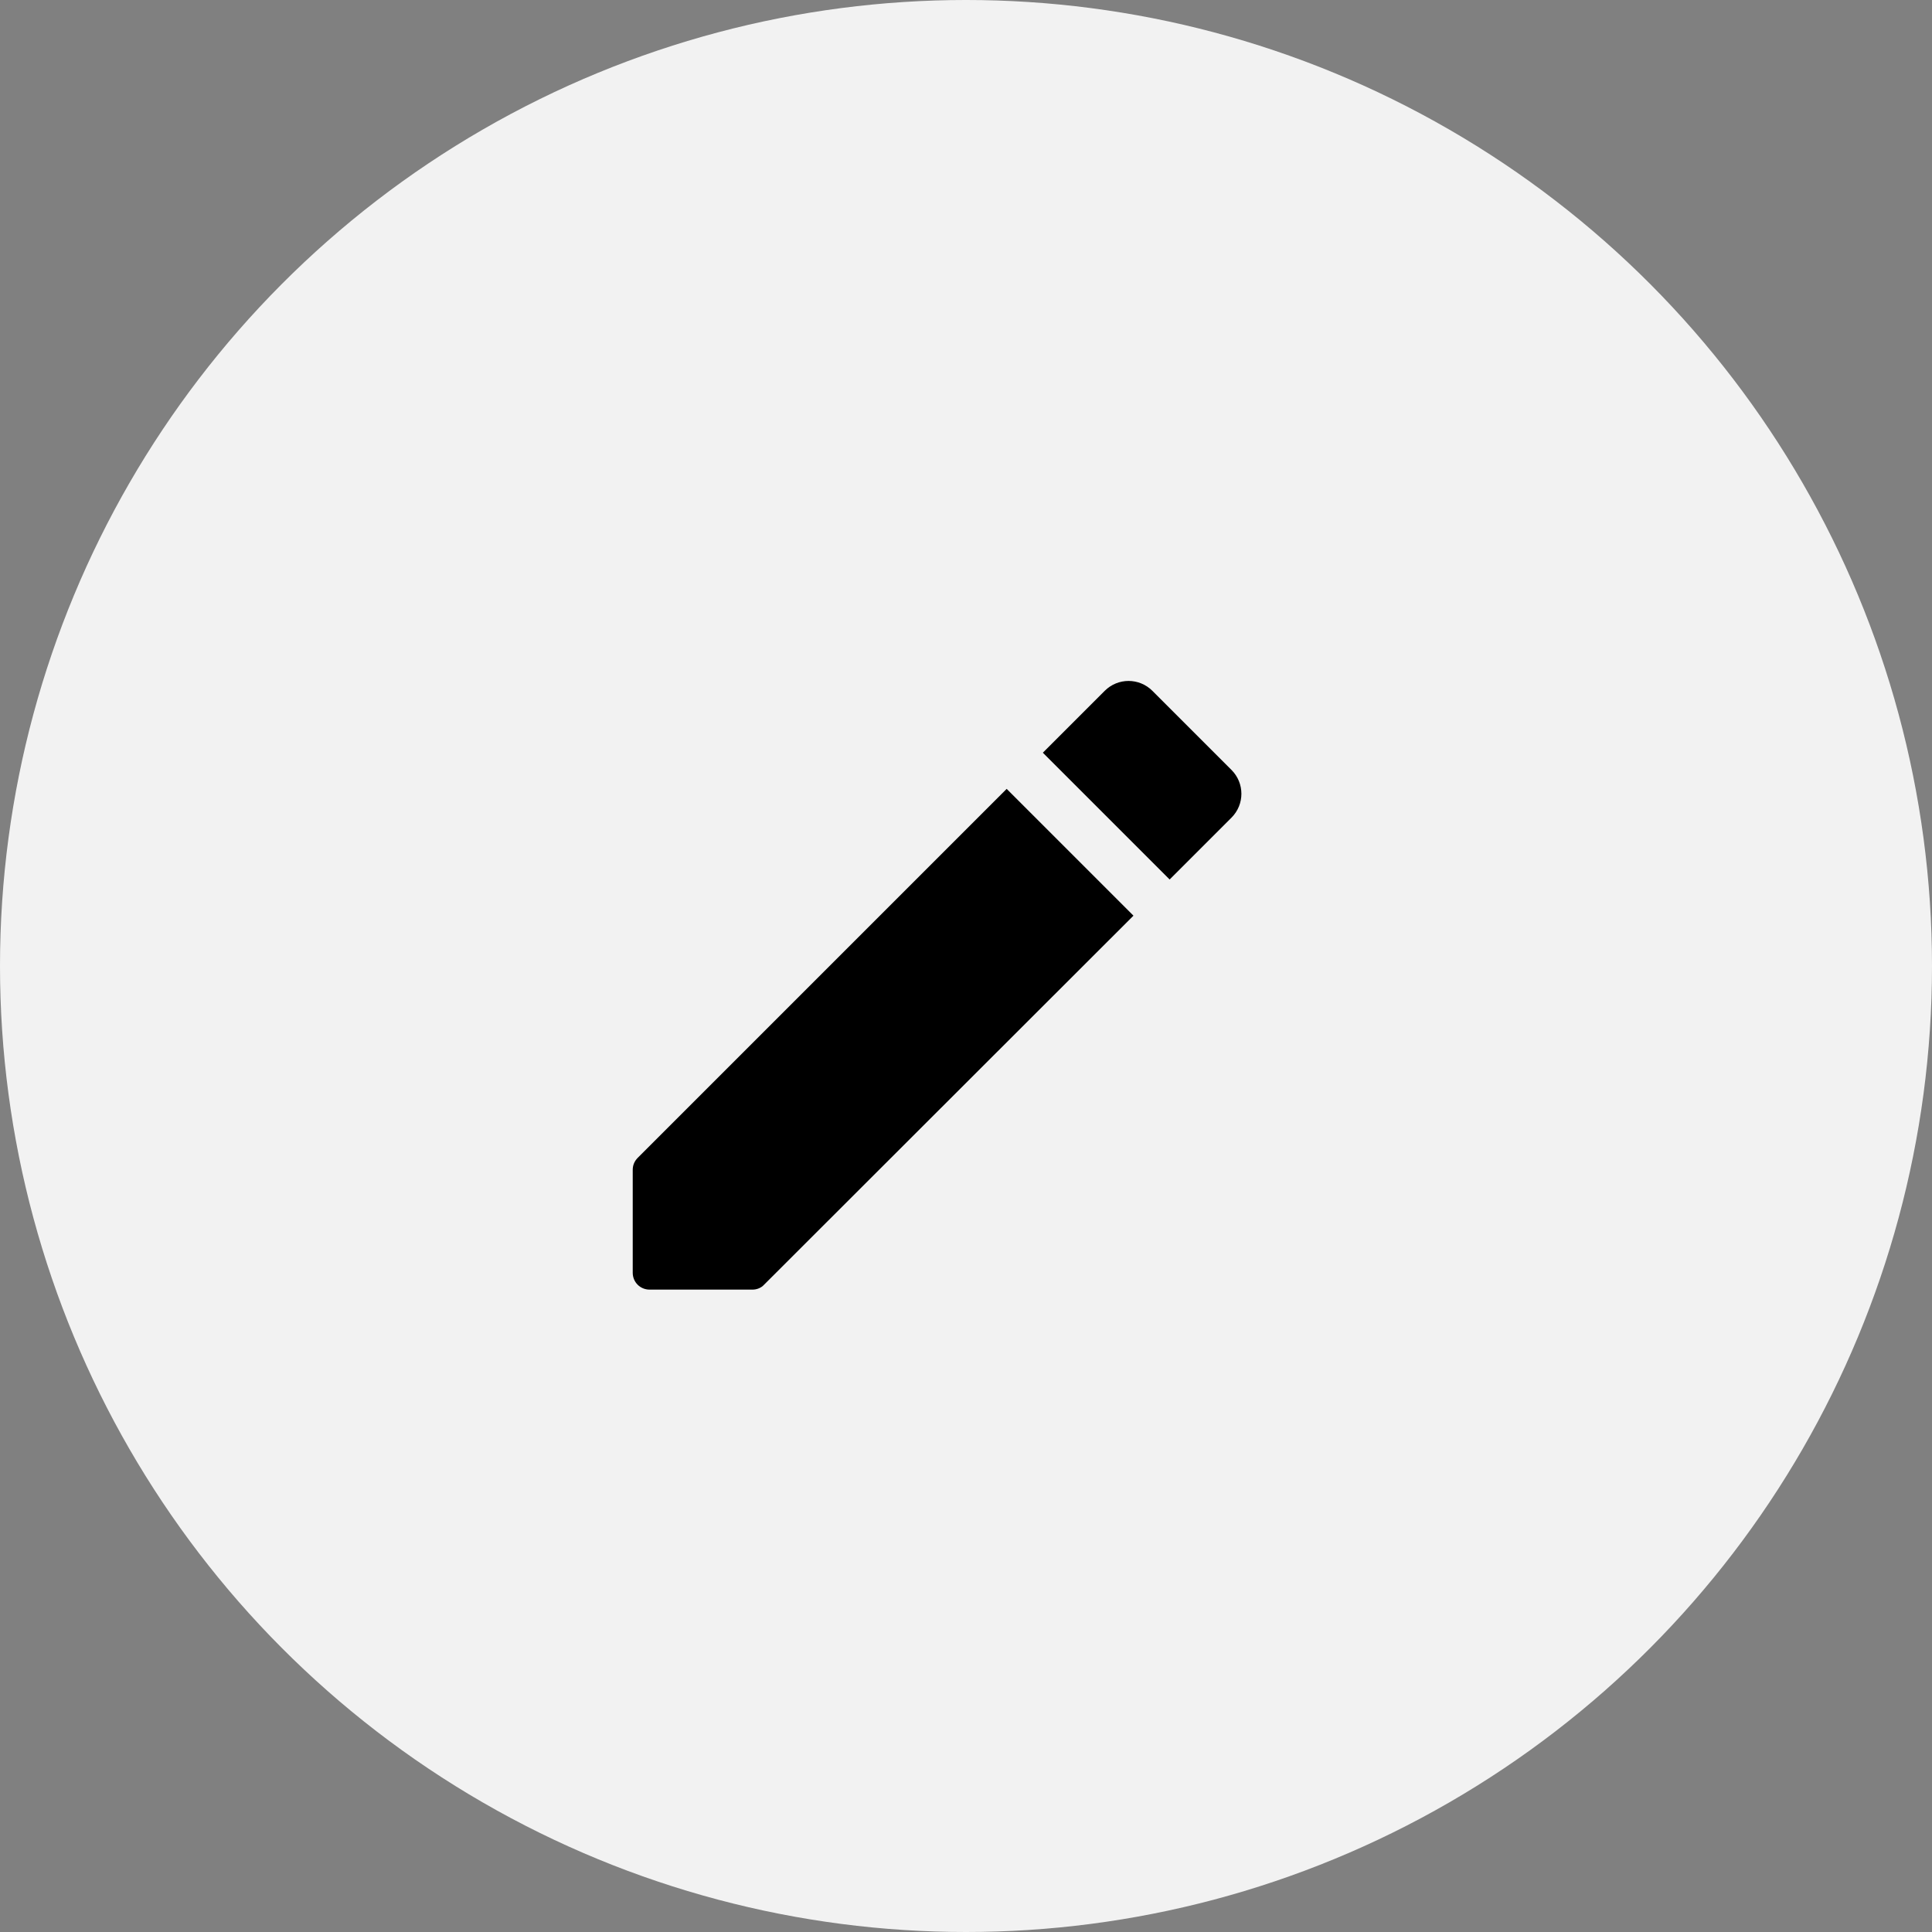 <svg width="40" height="40" viewBox="0 0 40 40" fill="none" xmlns="http://www.w3.org/2000/svg">
<rect x="0" y="0" width="40" height="40" fill="#808080" stroke="none"/>
<circle cx="20" cy="20" r="20" fill="#F2F2F2"/>
<g clip-path="url(#clip0_261_234)">
<path d="M13.1 24.222V26.35C13.1 26.546 13.254 26.7 13.45 26.7H15.578C15.669 26.7 15.76 26.665 15.823 26.595L23.467 18.958L20.842 16.333L13.205 23.97C13.135 24.04 13.1 24.124 13.1 24.222ZM25.497 16.928C25.77 16.655 25.77 16.214 25.497 15.941L23.859 14.303C23.586 14.03 23.145 14.03 22.872 14.303L21.591 15.584L24.216 18.209L25.497 16.928Z" fill="black"/>
</g>
<defs>
<clipPath id="clip0_261_234">
<rect width="16.8" height="16.8" fill="white" transform="translate(11 12)"/>
</clipPath>
</defs>
</svg>
